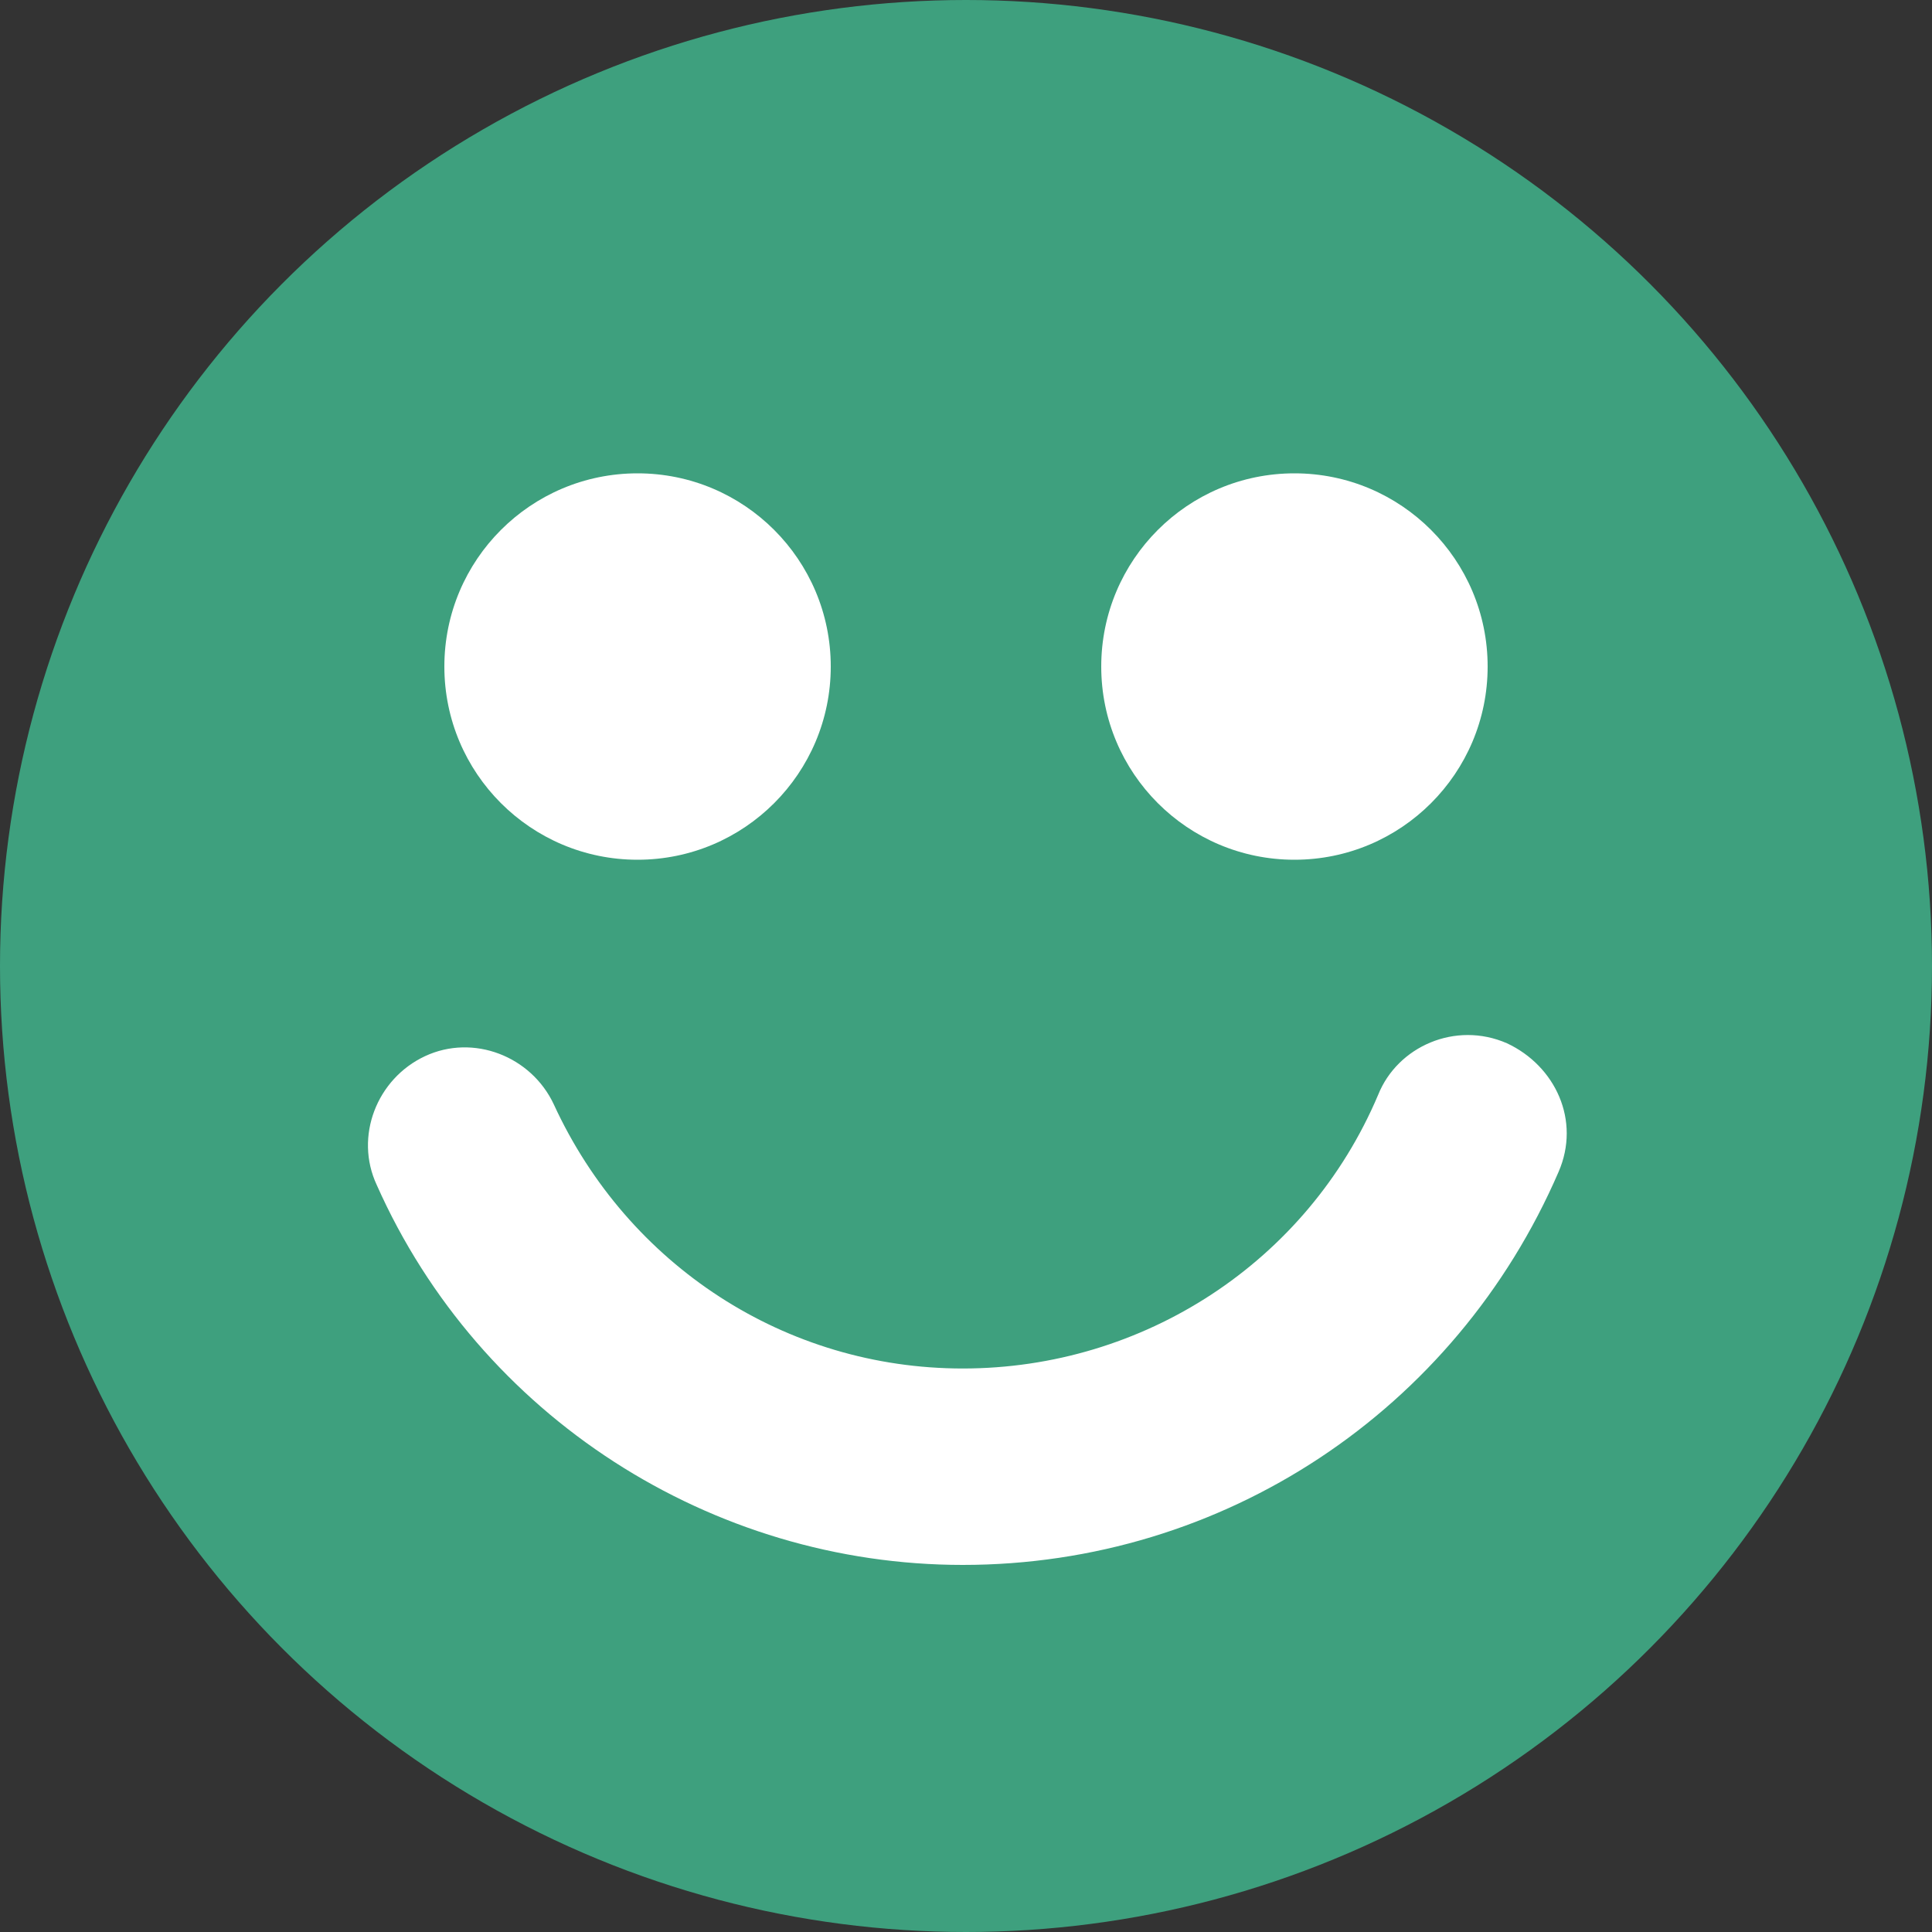 <?xml version="1.0" encoding="utf-8"?>
<!-- Generator: Adobe Illustrator 26.5.3, SVG Export Plug-In . SVG Version: 6.00 Build 0)  -->
<svg version="1.1" id="圖層_1" xmlns="http://www.w3.org/2000/svg" xmlns:xlink="http://www.w3.org/1999/xlink" x="0px" y="0px"
	 viewBox="0 0 60 60" style="enable-background:new 0 0 60 60;" xml:space="preserve">
<rect x="0" y="0" width="60" height="60" fill="#333333" stroke="none"/>
<style type="text/css">
	.st0{fill:#3EA07E;}
	.st1{fill:#FFFFFF;}
</style>
<circle class="st0" cx="30" cy="30" r="30"/>
<g>
	<path class="st1" d="M29.9,48.6c-7.8,0-15-4.6-18.2-11.8c-0.7-1.5,0-3.3,1.5-4c1.5-0.7,3.3,0,4,1.5c2.3,5,7.2,8.2,12.7,8.2
		c5.6,0,10.7-3.3,12.9-8.5c0.6-1.5,2.4-2.3,4-1.6c1.5,0.7,2.3,2.4,1.6,4C45.2,43.8,38,48.6,29.9,48.6z"/>
	<g>
		<circle class="st1" cx="19.8" cy="20.7" r="6"/>
		<circle class="st1" cx="40.2" cy="20.7" r="6"/>
	</g>
</g>
</svg>
